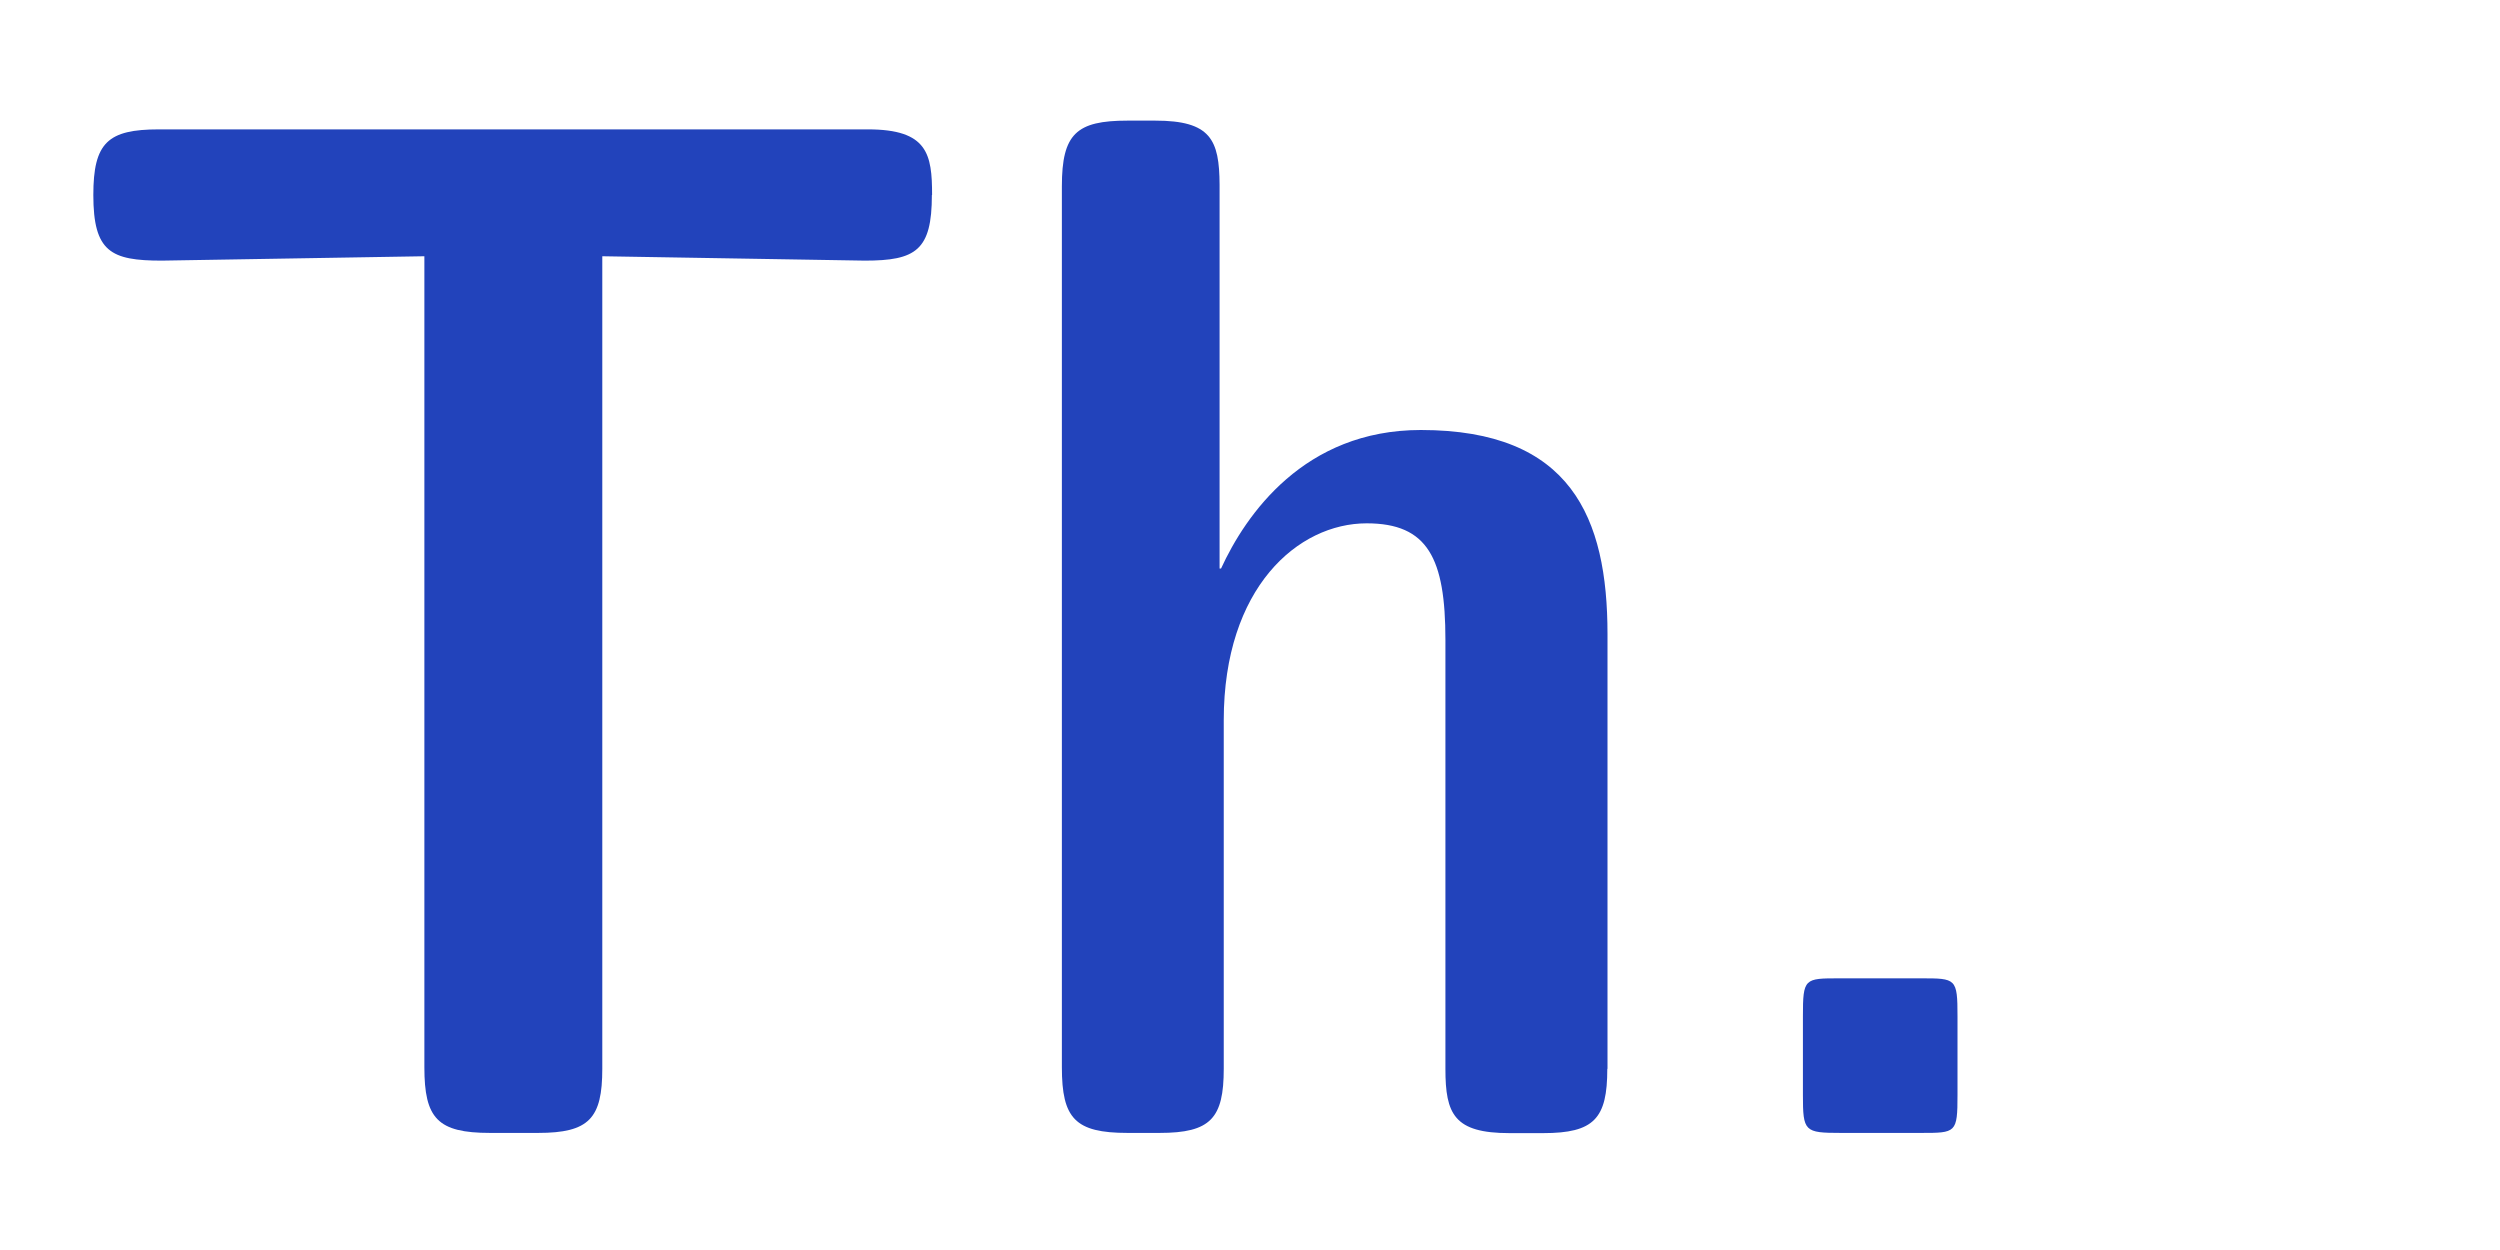 <?xml version="1.0" encoding="UTF-8" standalone="no"?>
<!-- Created with Inkscape (http://www.inkscape.org/) -->

<svg
   width="12mm"
   height="6mm"
   viewBox="0 0 12 6"
   version="1.1"
   id="svg3531"
   inkscape:version="1.1.2 (0a00cf5339, 2022-02-04)"
   sodipodi:docname="thema_logo.svg"
   inkscape:export-filename="/home/marcel/Dev/Fitz/thema2025/frontend/thema/src/assets/thema_logo.png"
   inkscape:export-xdpi="127"
   inkscape:export-ydpi="127"
   xmlns:inkscape="http://www.inkscape.org/namespaces/inkscape"
   xmlns:sodipodi="http://sodipodi.sourceforge.net/DTD/sodipodi-0.dtd"
   xmlns="http://www.w3.org/2000/svg"
   xmlns:svg="http://www.w3.org/2000/svg">
  <sodipodi:namedview
     id="namedview3533"
     pagecolor="#ffffff"
     bordercolor="#666666"
     borderopacity="1.0"
     inkscape:pageshadow="2"
     inkscape:pageopacity="0.0"
     inkscape:pagecheckerboard="0"
     inkscape:document-units="mm"
     showgrid="false"
     inkscape:zoom="7.2407734"
     inkscape:cx="49.994659"
     inkscape:cy="-2.8311893"
     inkscape:window-width="1920"
     inkscape:window-height="1146"
     inkscape:window-x="0"
     inkscape:window-y="0"
     inkscape:window-maximized="1"
     inkscape:current-layer="layer1" />
  <defs
     id="defs3528" />
  <g
     inkscape:label="Ebene 1"
     inkscape:groupmode="layer"
     id="layer1">
    <g
       aria-label="Th."
       id="text4452"
       style="font-size:7.002px;line-height:1.25;font-family:'Fira Sans';-inkscape-font-specification:'Fira Sans';text-align:center;letter-spacing:0px;word-spacing:0px;text-anchor:middle;stroke-width:0.265">
      <path
         d="m 4.474,0.936 c 0,-0.196 -0.021,-0.315 -0.308,-0.315 H 0.763 c -0.245,0 -0.315,0.063 -0.315,0.315 0,0.273 0.084,0.315 0.329,0.315 L 2.037,1.23 v 3.893 c 0,0.245 0.063,0.315 0.315,0.315 h 0.231 c 0.245,0 0.308,-0.07 0.308,-0.308 V 1.23 l 1.26,0.021 c 0.245,0 0.322,-0.049 0.322,-0.315 z"
         style="font-family:'Latin Modern Sans Demi Cond';-inkscape-font-specification:'Latin Modern Sans Demi Cond';fill:#2243bb"
         id="path10559" />
      <path
         d="M 7.716,5.13 V 3.044 c 0,-0.56 -0.175,-0.98 -0.896,-0.98 -0.56,0 -0.84,0.406 -0.959,0.665 h -0.007 V 0.887 C 5.853,0.67 5.811,0.579 5.545,0.579 H 5.412 c -0.245,0 -0.315,0.063 -0.315,0.315 V 5.123 c 0,0.245 0.063,0.315 0.315,0.315 h 0.154 c 0.245,0 0.308,-0.07 0.308,-0.308 V 3.457 c 0,-0.637 0.357,-0.945 0.686,-0.945 0.294,0 0.378,0.168 0.378,0.56 v 2.059 c 0,0.217 0.042,0.308 0.308,0.308 h 0.161 c 0.245,0 0.308,-0.07 0.308,-0.308 z"
         style="font-family:'Latin Modern Sans Demi Cond';-inkscape-font-specification:'Latin Modern Sans Demi Cond';fill:#2243bb"
         id="path10561" />
      <path
         d="M 9.396,5.256 V 4.878 c 0,-0.182 -0.007,-0.182 -0.175,-0.182 H 8.829 c -0.168,0 -0.175,0 -0.175,0.182 v 0.378 c 0,0.175 0.007,0.182 0.182,0.182 h 0.385 c 0.168,0 0.175,0 0.175,-0.182 z"
         style="font-family:'Latin Modern Sans Demi Cond';-inkscape-font-specification:'Latin Modern Sans Demi Cond';fill:#2243bb"
         id="path10563" />
    </g>
  </g>
</svg>

